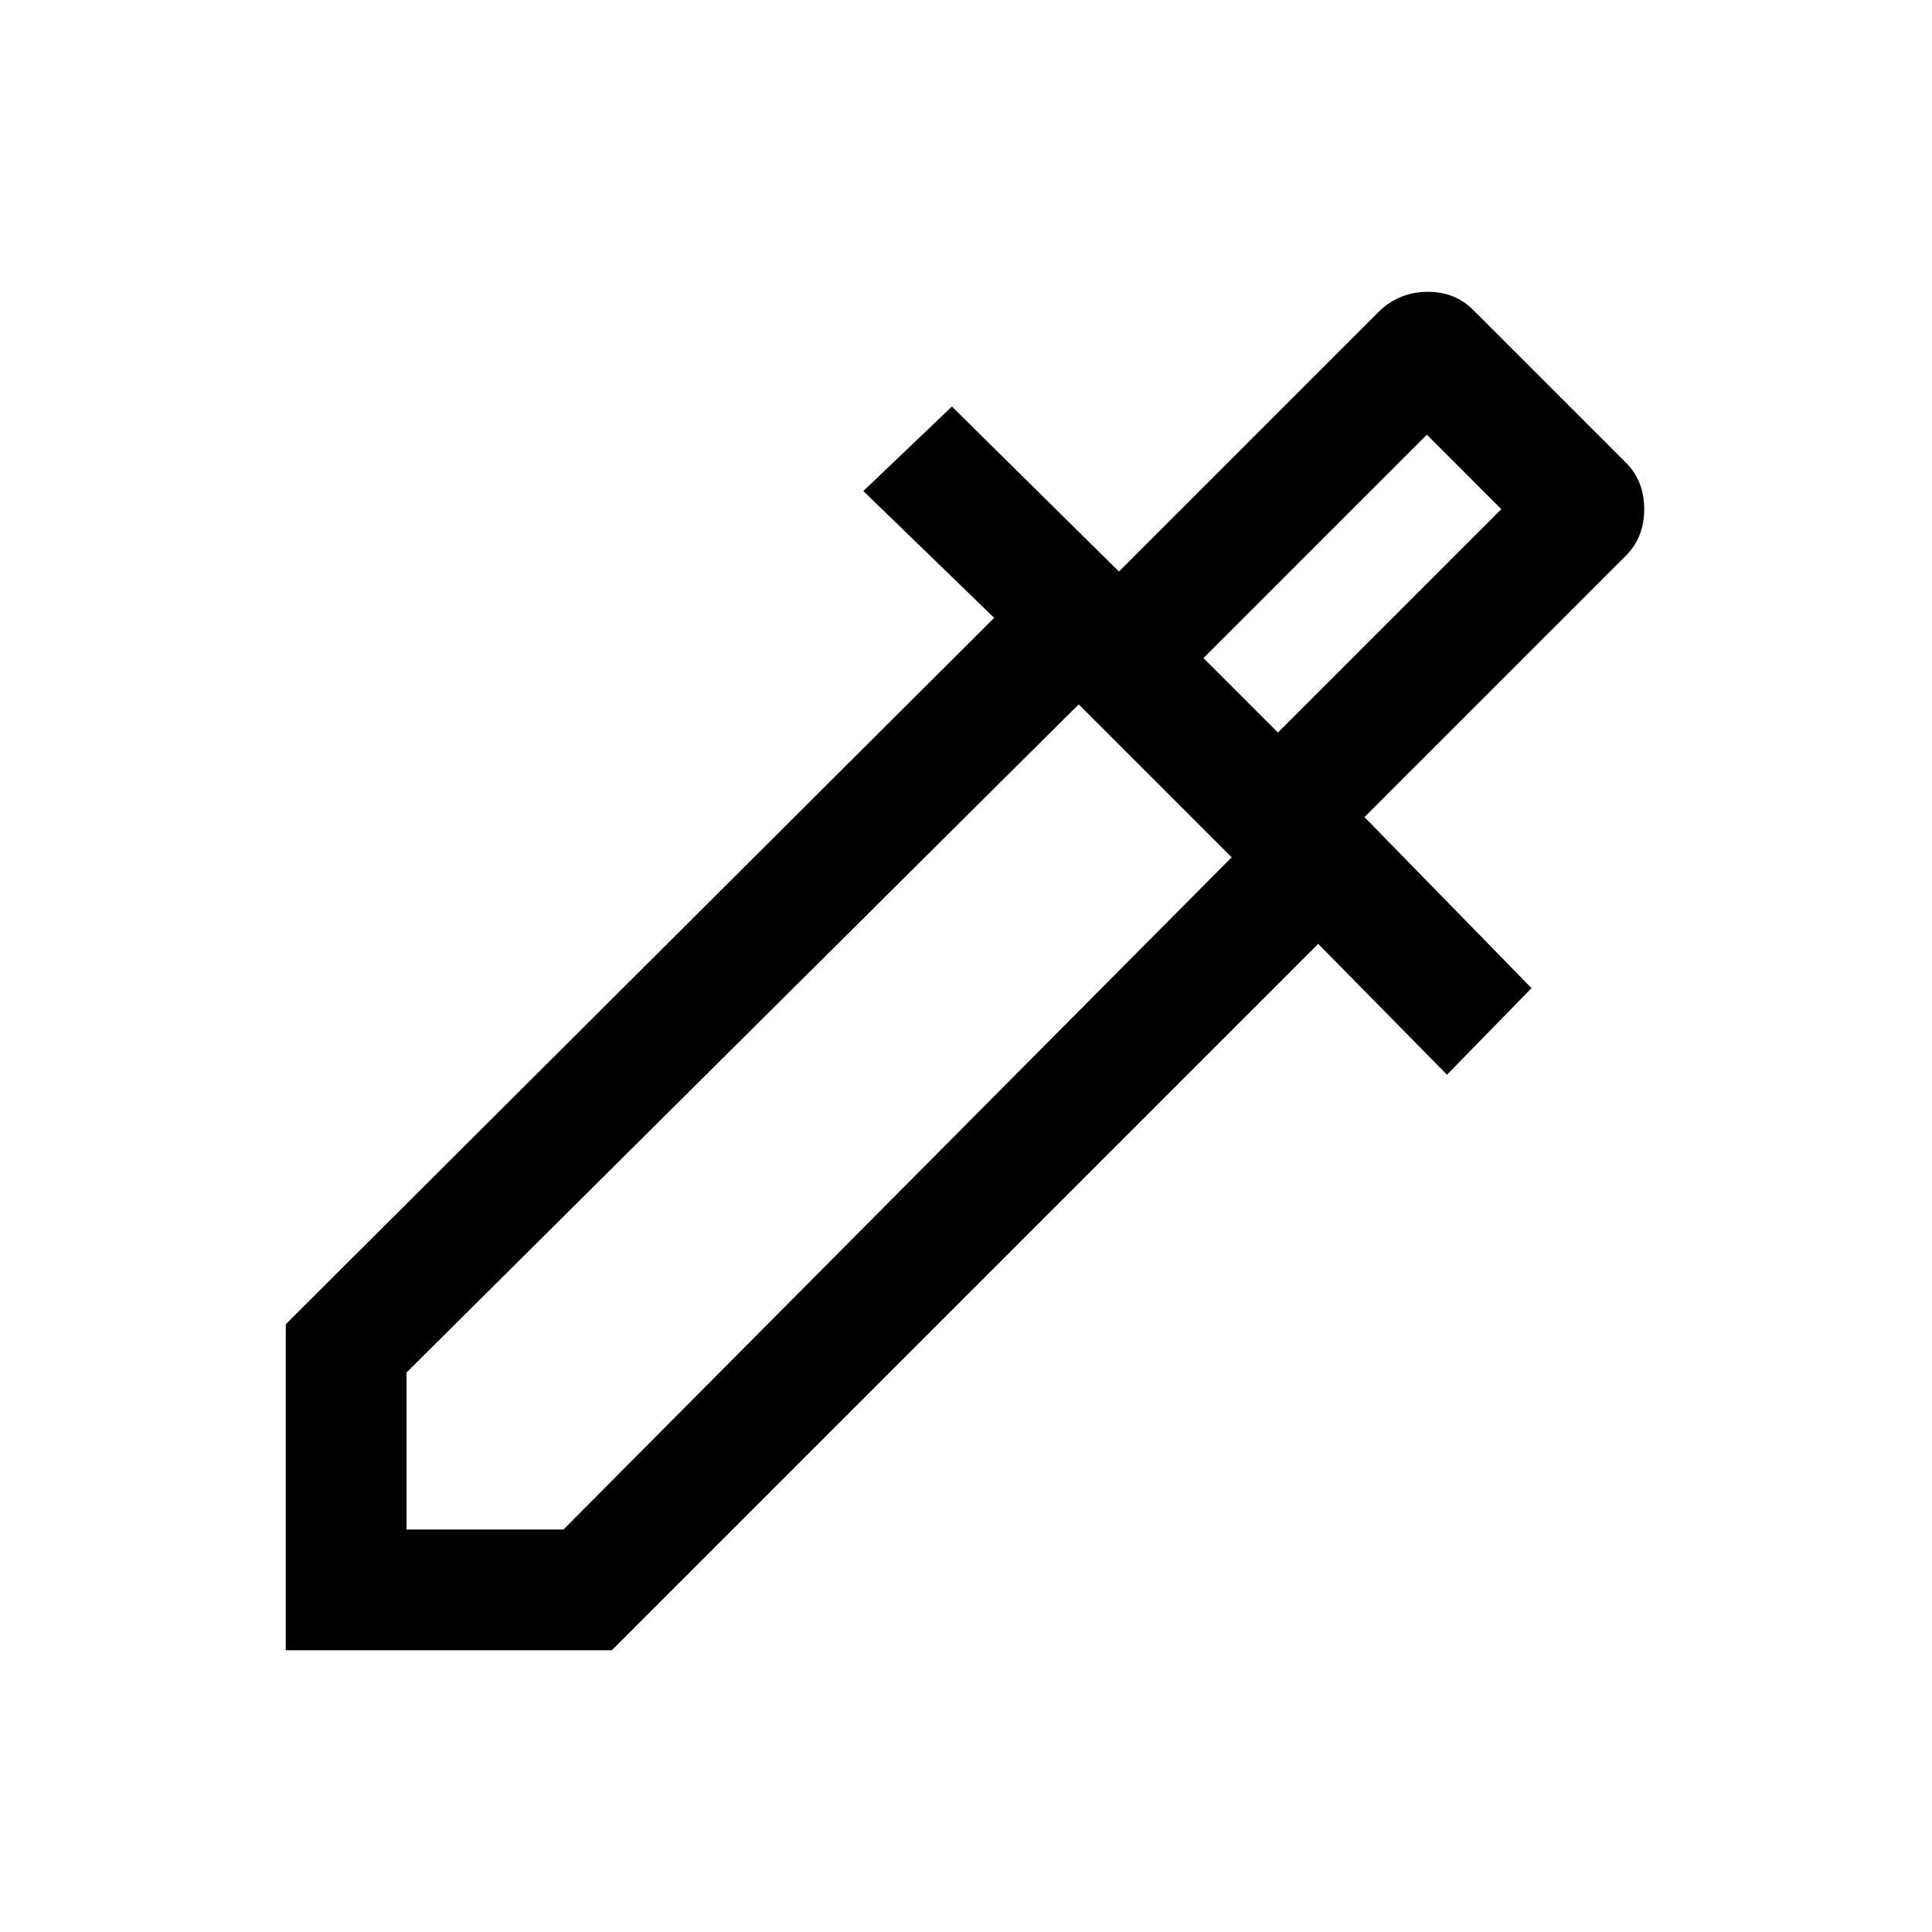 <svg xmlns="http://www.w3.org/2000/svg" height="24" width="24"><path d="M3.55 20.5V16.45L12.35 7.675L10.725 6.1L11.825 5.05L13.9 7.1L17.15 3.85Q17.4 3.625 17.738 3.625Q18.075 3.625 18.3 3.85L20.2 5.75Q20.425 5.975 20.425 6.325Q20.425 6.675 20.2 6.9L16.95 10.15L19.025 12.275L17.975 13.35L16.375 11.725L7.6 20.5ZM5.05 19H7L15.3 10.65L13.4 8.75L5.05 17.05ZM15.875 9.1 18.65 6.325 17.725 5.4 14.95 8.175ZM15.875 9.1 14.95 8.175 15.875 9.1Z"/></svg>